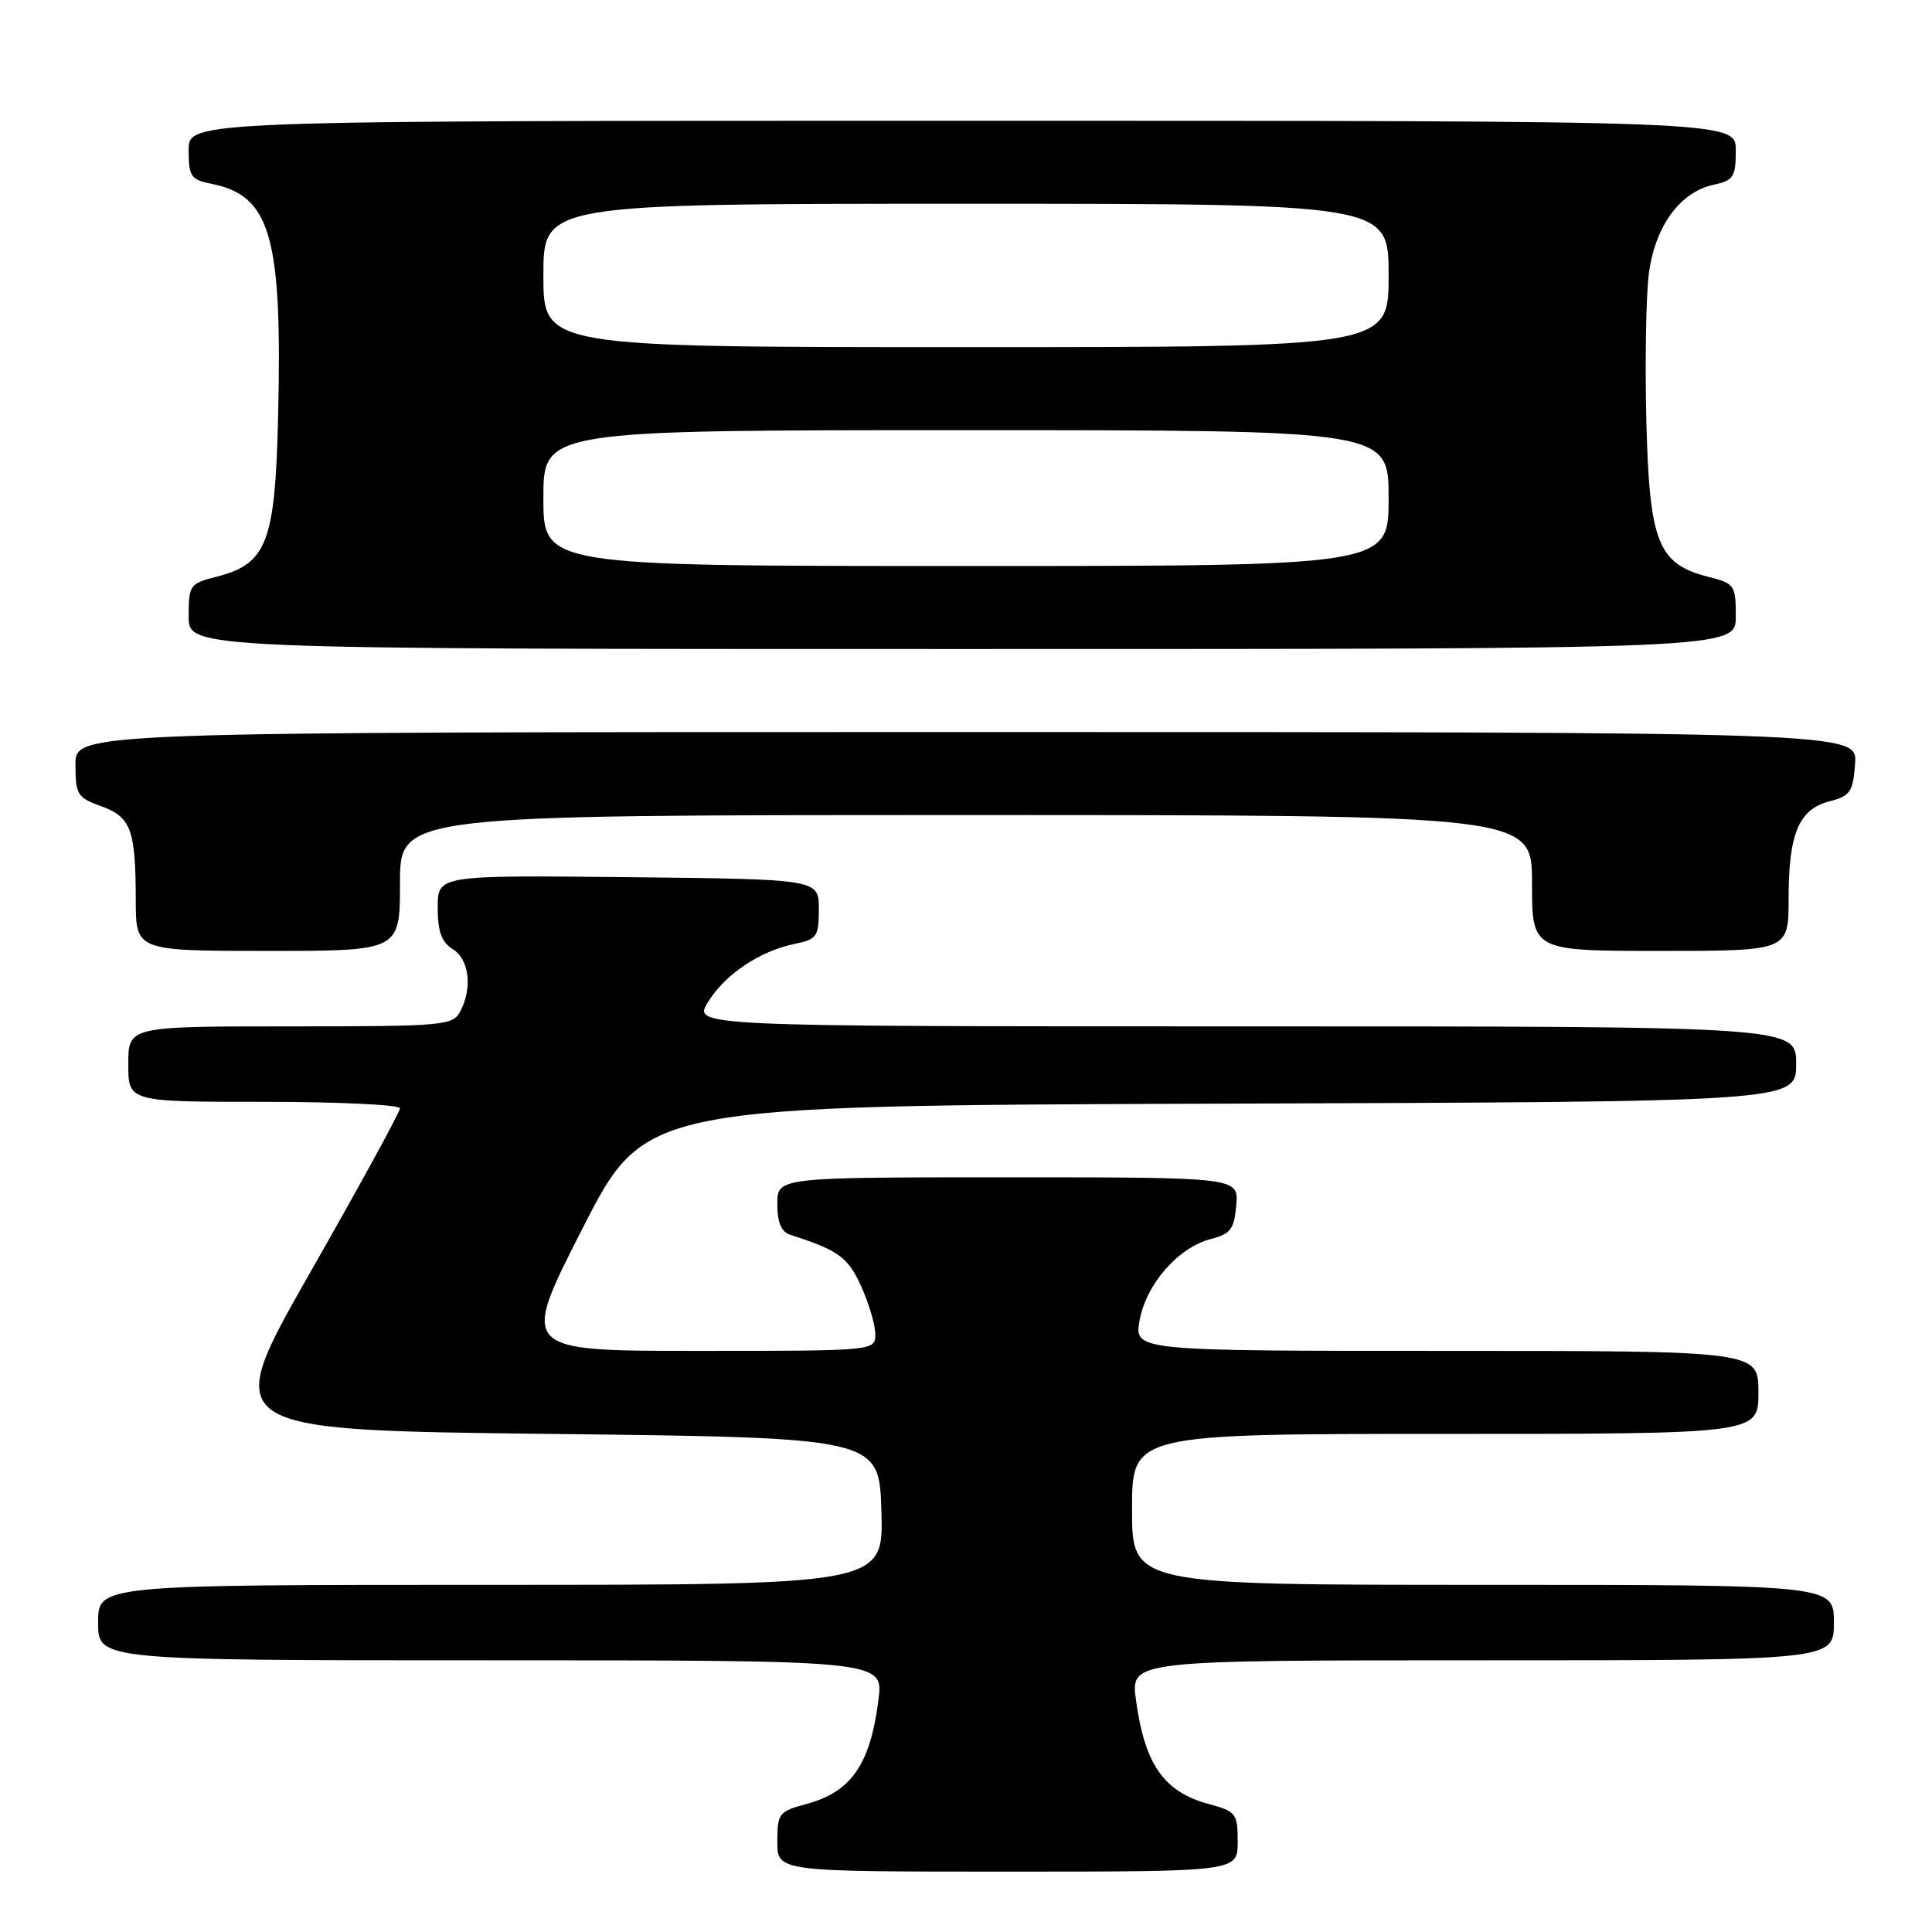 <?xml version="1.0" encoding="UTF-8" standalone="no"?>
<!DOCTYPE svg PUBLIC "-//W3C//DTD SVG 1.1//EN" "http://www.w3.org/Graphics/SVG/1.1/DTD/svg11.dtd" >
<svg xmlns="http://www.w3.org/2000/svg" xmlns:xlink="http://www.w3.org/1999/xlink" version="1.1" viewBox="0 0 256 256">
 <g >
 <path fill="currentColor"
d=" M 164.00 244.04 C 164.00 240.29 163.79 240.02 160.16 239.04 C 154.22 237.44 151.68 233.80 150.52 225.25 C 149.81 220.00 149.81 220.00 196.41 220.00 C 243.00 220.00 243.00 220.00 243.00 215.00 C 243.00 210.00 243.00 210.00 196.50 210.00 C 150.00 210.00 150.00 210.00 150.00 200.00 C 150.00 190.00 150.00 190.00 191.50 190.00 C 233.00 190.00 233.00 190.00 233.00 184.50 C 233.00 179.00 233.00 179.00 191.63 179.00 C 150.27 179.00 150.27 179.00 151.01 174.93 C 151.89 170.12 156.14 165.28 160.46 164.17 C 163.07 163.50 163.54 162.86 163.81 159.69 C 164.12 156.00 164.12 156.00 133.56 156.00 C 103.00 156.00 103.00 156.00 103.00 159.53 C 103.00 162.01 103.52 163.23 104.75 163.63 C 111.10 165.67 112.36 166.58 114.10 170.42 C 115.12 172.67 115.97 175.51 115.98 176.75 C 116.00 179.00 116.00 179.00 92.45 179.00 C 68.91 179.00 68.91 179.00 77.20 162.75 C 85.50 146.50 85.50 146.50 161.75 146.24 C 238.00 145.99 238.00 145.99 238.00 140.99 C 238.00 136.00 238.00 136.00 164.90 136.00 C 91.80 136.00 91.80 136.00 93.83 132.75 C 96.13 129.06 100.69 126.01 105.34 125.06 C 108.25 124.47 108.50 124.10 108.50 120.46 C 108.50 116.50 108.50 116.50 83.25 116.23 C 58.00 115.97 58.00 115.97 58.00 120.24 C 58.00 123.44 58.51 124.84 60.00 125.77 C 62.19 127.13 62.63 130.95 60.96 134.07 C 59.99 135.89 58.66 136.00 38.46 136.00 C 17.00 136.00 17.00 136.00 17.00 141.00 C 17.00 146.00 17.00 146.00 35.00 146.00 C 44.90 146.00 53.00 146.39 53.00 146.86 C 53.00 147.34 47.65 157.13 41.10 168.61 C 29.20 189.50 29.20 189.50 72.85 190.00 C 116.50 190.50 116.50 190.50 116.79 200.25 C 117.07 210.00 117.07 210.00 65.04 210.00 C 13.00 210.00 13.00 210.00 13.00 215.00 C 13.00 220.00 13.00 220.00 65.03 220.00 C 117.07 220.00 117.07 220.00 116.40 225.25 C 115.31 233.81 112.80 237.44 106.84 239.04 C 103.21 240.02 103.00 240.29 103.00 244.04 C 103.00 248.00 103.00 248.00 133.50 248.00 C 164.00 248.00 164.00 248.00 164.00 244.04 Z  M 53.00 117.00 C 53.00 108.00 53.00 108.00 128.00 108.00 C 203.00 108.00 203.00 108.00 203.00 117.00 C 203.00 126.00 203.00 126.00 220.00 126.00 C 237.00 126.00 237.00 126.00 237.00 119.05 C 237.00 110.44 238.36 107.22 242.42 106.18 C 245.17 105.47 245.53 104.93 245.81 101.19 C 246.11 97.00 246.11 97.00 128.06 97.00 C 10.00 97.00 10.00 97.00 10.00 101.30 C 10.00 105.28 10.25 105.69 13.39 106.82 C 17.36 108.26 17.97 109.90 17.99 119.25 C 18.00 126.00 18.00 126.00 35.50 126.00 C 53.00 126.00 53.00 126.00 53.00 117.00 Z  M 230.00 81.68 C 230.00 77.54 229.85 77.31 226.35 76.43 C 219.69 74.74 218.55 71.88 218.15 55.80 C 217.96 48.06 218.10 39.32 218.47 36.36 C 219.26 30.05 222.56 25.47 227.03 24.49 C 229.71 23.91 230.00 23.46 230.00 19.92 C 230.00 16.00 230.00 16.00 127.50 16.00 C 25.00 16.00 25.00 16.00 25.00 19.88 C 25.00 23.39 25.28 23.81 28.03 24.36 C 35.87 25.92 37.42 31.35 36.85 55.28 C 36.45 71.93 35.37 74.72 28.65 76.43 C 25.15 77.31 25.00 77.54 25.00 81.68 C 25.00 86.00 25.00 86.00 127.50 86.00 C 230.00 86.00 230.00 86.00 230.00 81.68 Z  M 72.00 66.00 C 72.00 57.00 72.00 57.00 128.00 57.00 C 184.00 57.00 184.00 57.00 184.00 66.00 C 184.00 75.00 184.00 75.00 128.00 75.00 C 72.00 75.00 72.00 75.00 72.00 66.00 Z  M 72.00 36.50 C 72.00 27.00 72.00 27.00 128.00 27.00 C 184.00 27.00 184.00 27.00 184.00 36.50 C 184.00 46.00 184.00 46.00 128.00 46.00 C 72.00 46.00 72.00 46.00 72.00 36.50 Z "/>
</g>
</svg>